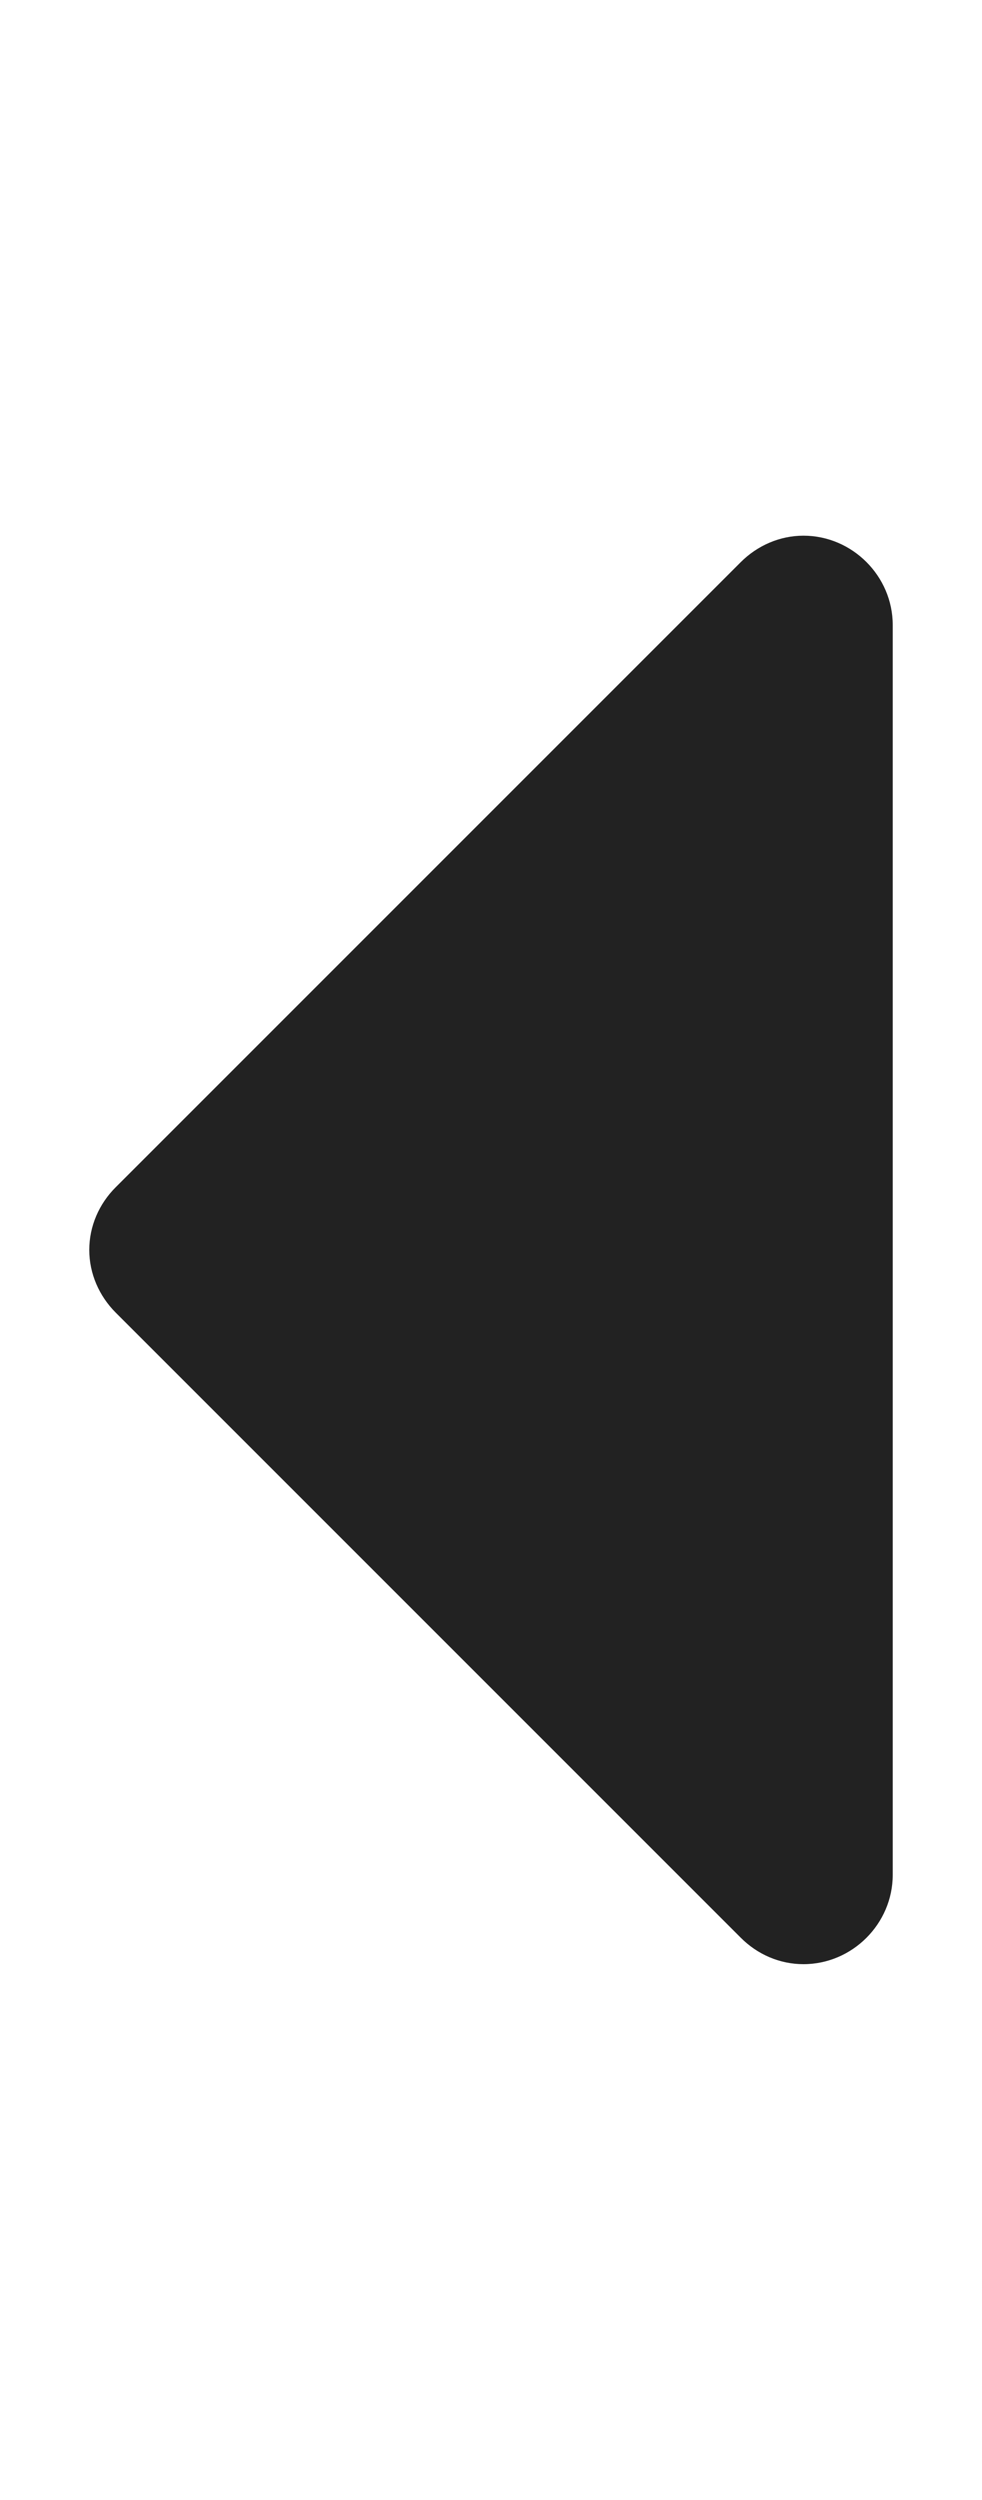 
<svg version="1.1" xmlns="http://www.w3.org/2000/svg" width="11" height="28" viewBox="0 0 11 28">
<title>caret-left</title>
<path fill="#222" d="M10 7v14c0 0.547-0.453 1-1 1-0.266 0-0.516-0.109-0.703-0.297l-7-7c-0.187-0.187-0.297-0.438-0.297-0.703s0.109-0.516 0.297-0.703l7-7c0.187-0.187 0.438-0.297 0.703-0.297 0.547 0 1 0.453 1 1z"></path>
</svg>
